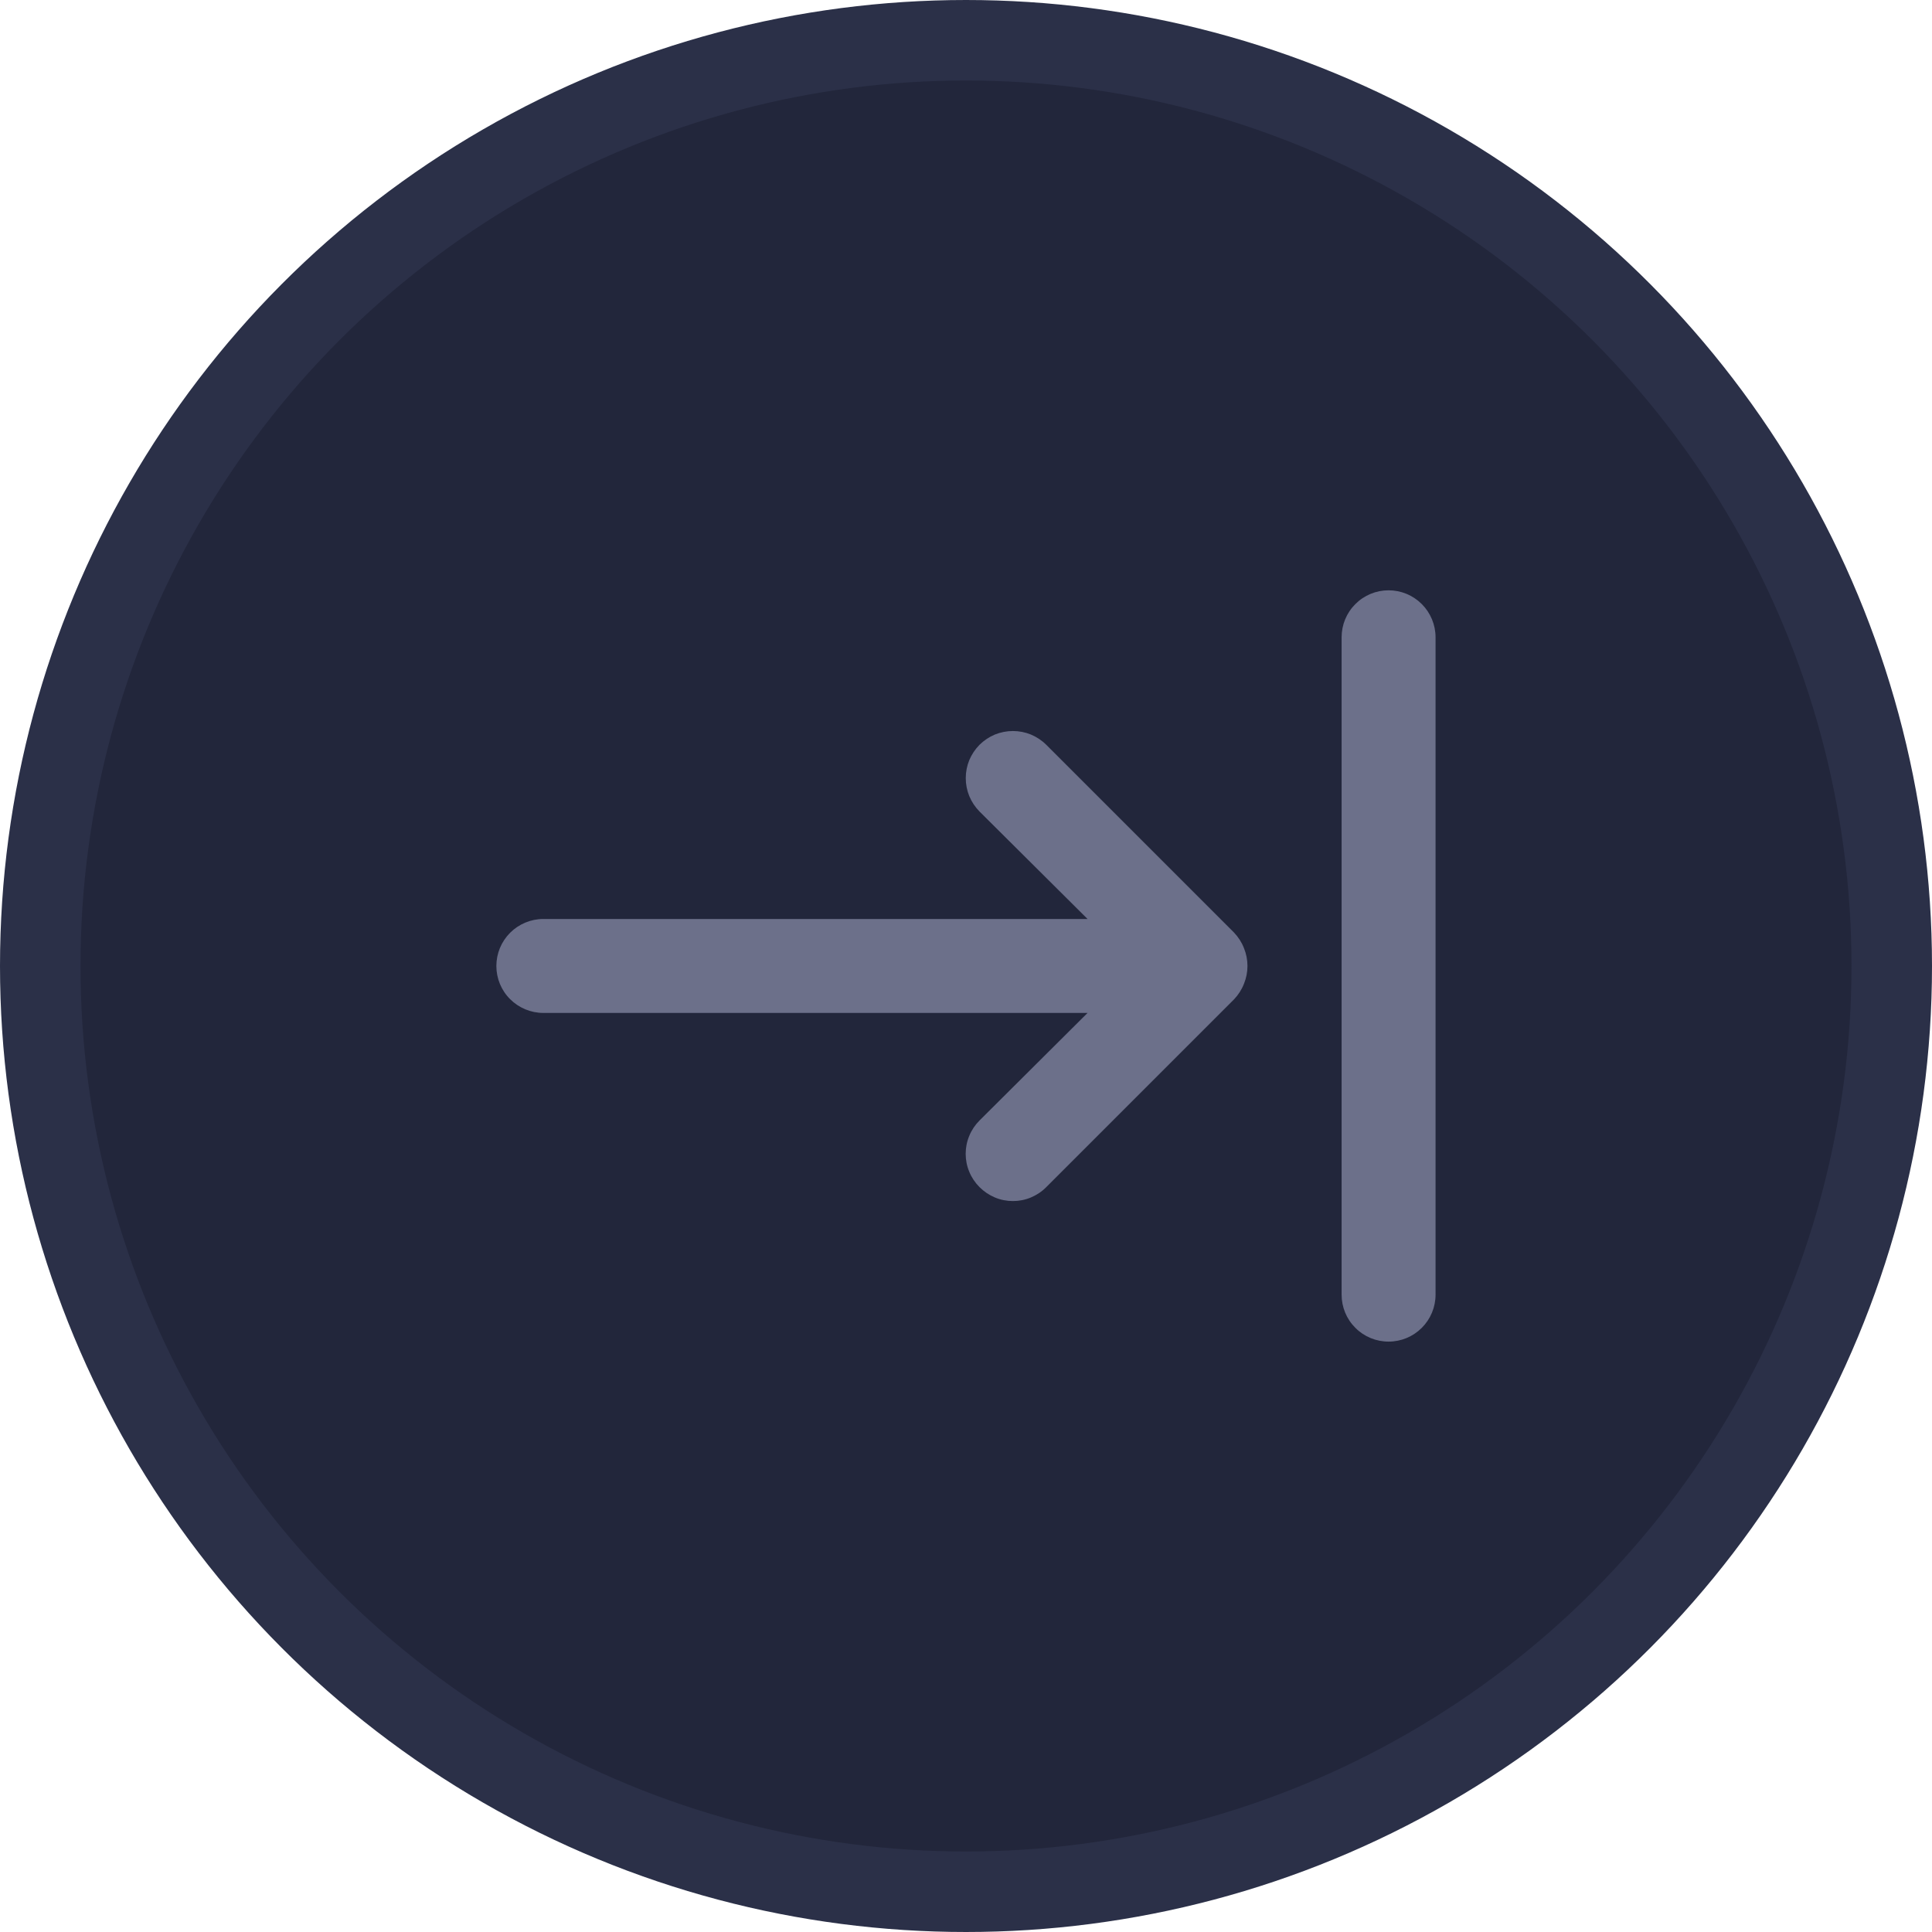 <svg width="24" height="24" viewBox="0 0 24 24" fill="none" xmlns="http://www.w3.org/2000/svg">
<circle cx="12" cy="12" r="11.5" fill="#22263B" stroke="#2B3048"/>
<path d="M15.33 11.585L12.997 9.252C12.943 9.198 12.878 9.155 12.807 9.125C12.736 9.096 12.66 9.081 12.583 9.081C12.506 9.081 12.43 9.096 12.358 9.125C12.287 9.155 12.223 9.198 12.168 9.252C12.114 9.307 12.071 9.371 12.041 9.442C12.012 9.513 11.997 9.589 11.997 9.666C11.997 9.743 12.012 9.819 12.041 9.89C12.071 9.962 12.114 10.026 12.168 10.081L13.51 11.416H6.749C6.595 11.416 6.446 11.478 6.337 11.587C6.227 11.697 6.166 11.845 6.166 12C6.166 12.154 6.227 12.303 6.337 12.412C6.446 12.521 6.595 12.583 6.749 12.583H13.51L12.168 13.919C12.114 13.973 12.07 14.038 12.041 14.109C12.011 14.18 11.996 14.256 11.996 14.333C11.996 14.41 12.011 14.486 12.041 14.557C12.07 14.628 12.114 14.693 12.168 14.747C12.223 14.802 12.287 14.845 12.358 14.875C12.429 14.905 12.506 14.92 12.583 14.92C12.66 14.92 12.736 14.905 12.807 14.875C12.878 14.845 12.943 14.802 12.997 14.747L15.33 12.414C15.383 12.358 15.425 12.293 15.453 12.221C15.511 12.079 15.511 11.92 15.453 11.778C15.425 11.706 15.383 11.641 15.33 11.585ZM17.249 7.333C17.095 7.333 16.946 7.394 16.837 7.504C16.727 7.613 16.666 7.762 16.666 7.916V16.083C16.666 16.238 16.727 16.386 16.837 16.495C16.946 16.605 17.095 16.666 17.249 16.666C17.404 16.666 17.552 16.605 17.662 16.495C17.771 16.386 17.833 16.238 17.833 16.083V7.916C17.833 7.762 17.771 7.613 17.662 7.504C17.552 7.394 17.404 7.333 17.249 7.333Z" fill="#6C708A"/>
</svg>
